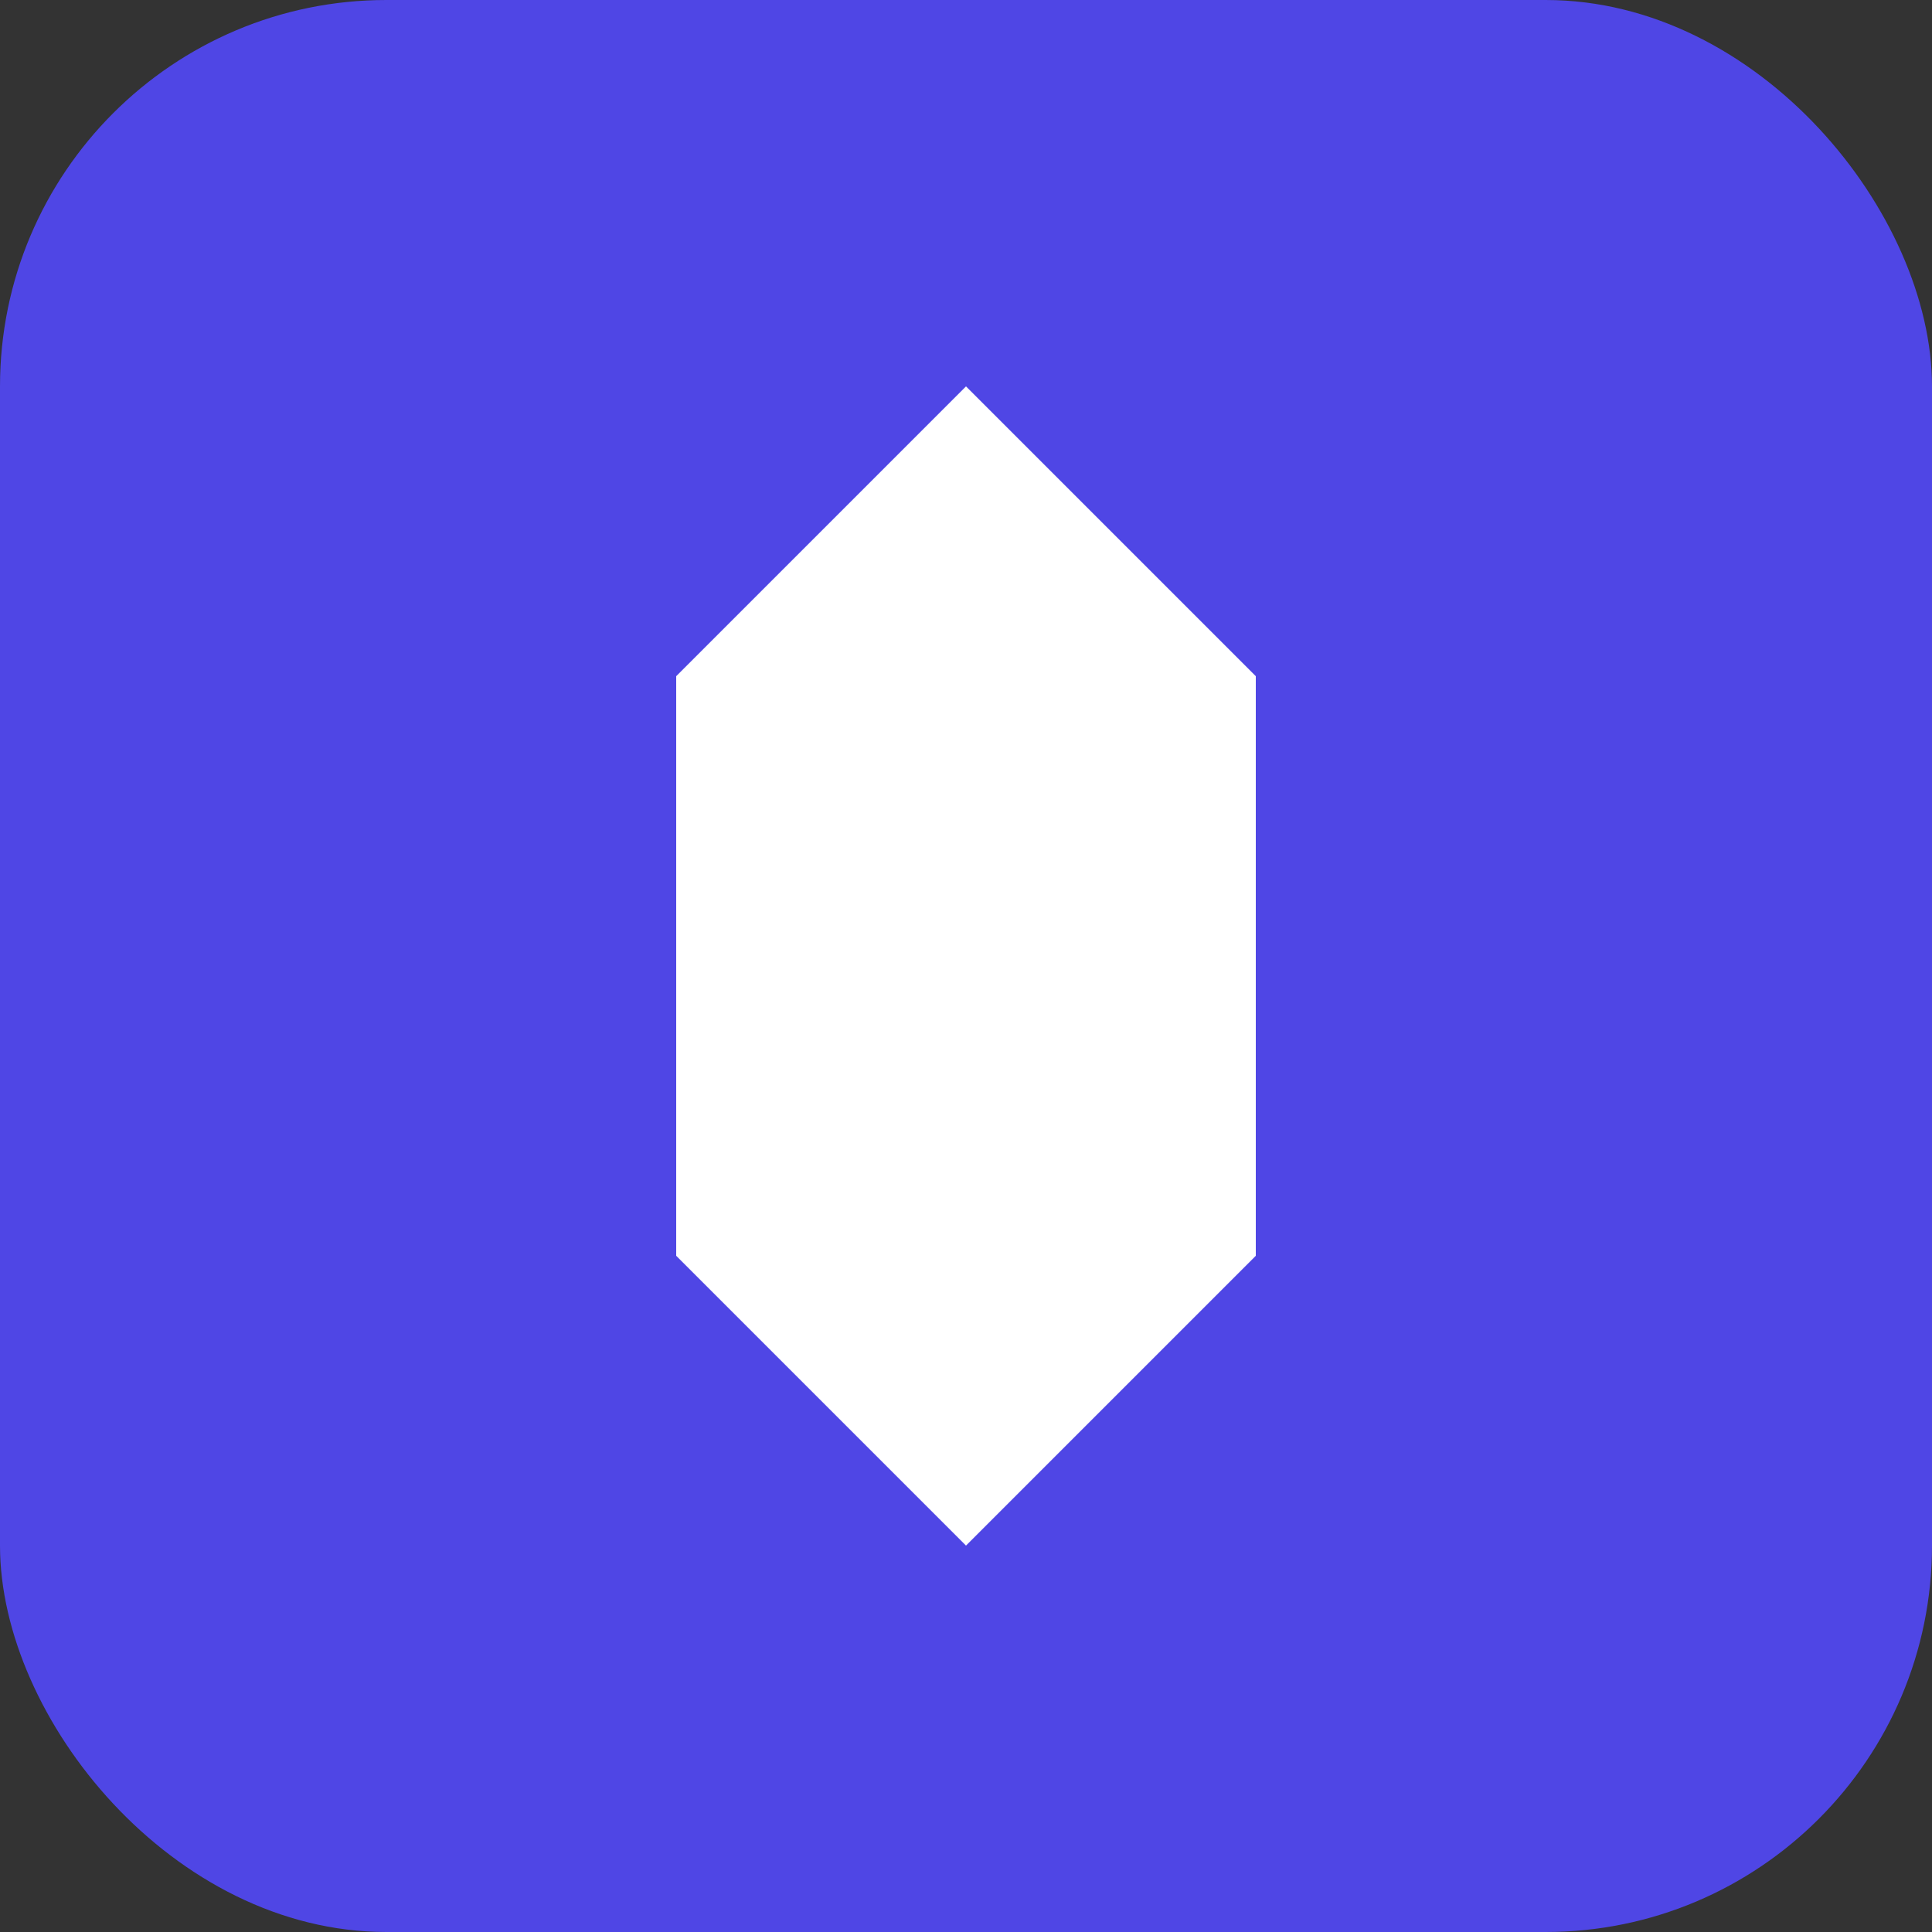 <svg
  xmlns="http://www.w3.org/2000/svg"
  viewBox="0 0 100 100"
  fill="none"
>
  <rect x="0" y="0" width="100" height="100" fill="#333333" stroke="none"/>
  <rect width="100" height="100" rx="20" fill="#4F46E5" />
  <path
    d="M50 20L65 35H35L50 20Z"
    fill="#FFFFFF"
  />
  <path
    d="M35 65H65L50 80L35 65Z"
    fill="#FFFFFF"
  />
  <path
    d="M35 35H65V65H35V35Z"
    fill="#FFFFFF"
  />
</svg>
